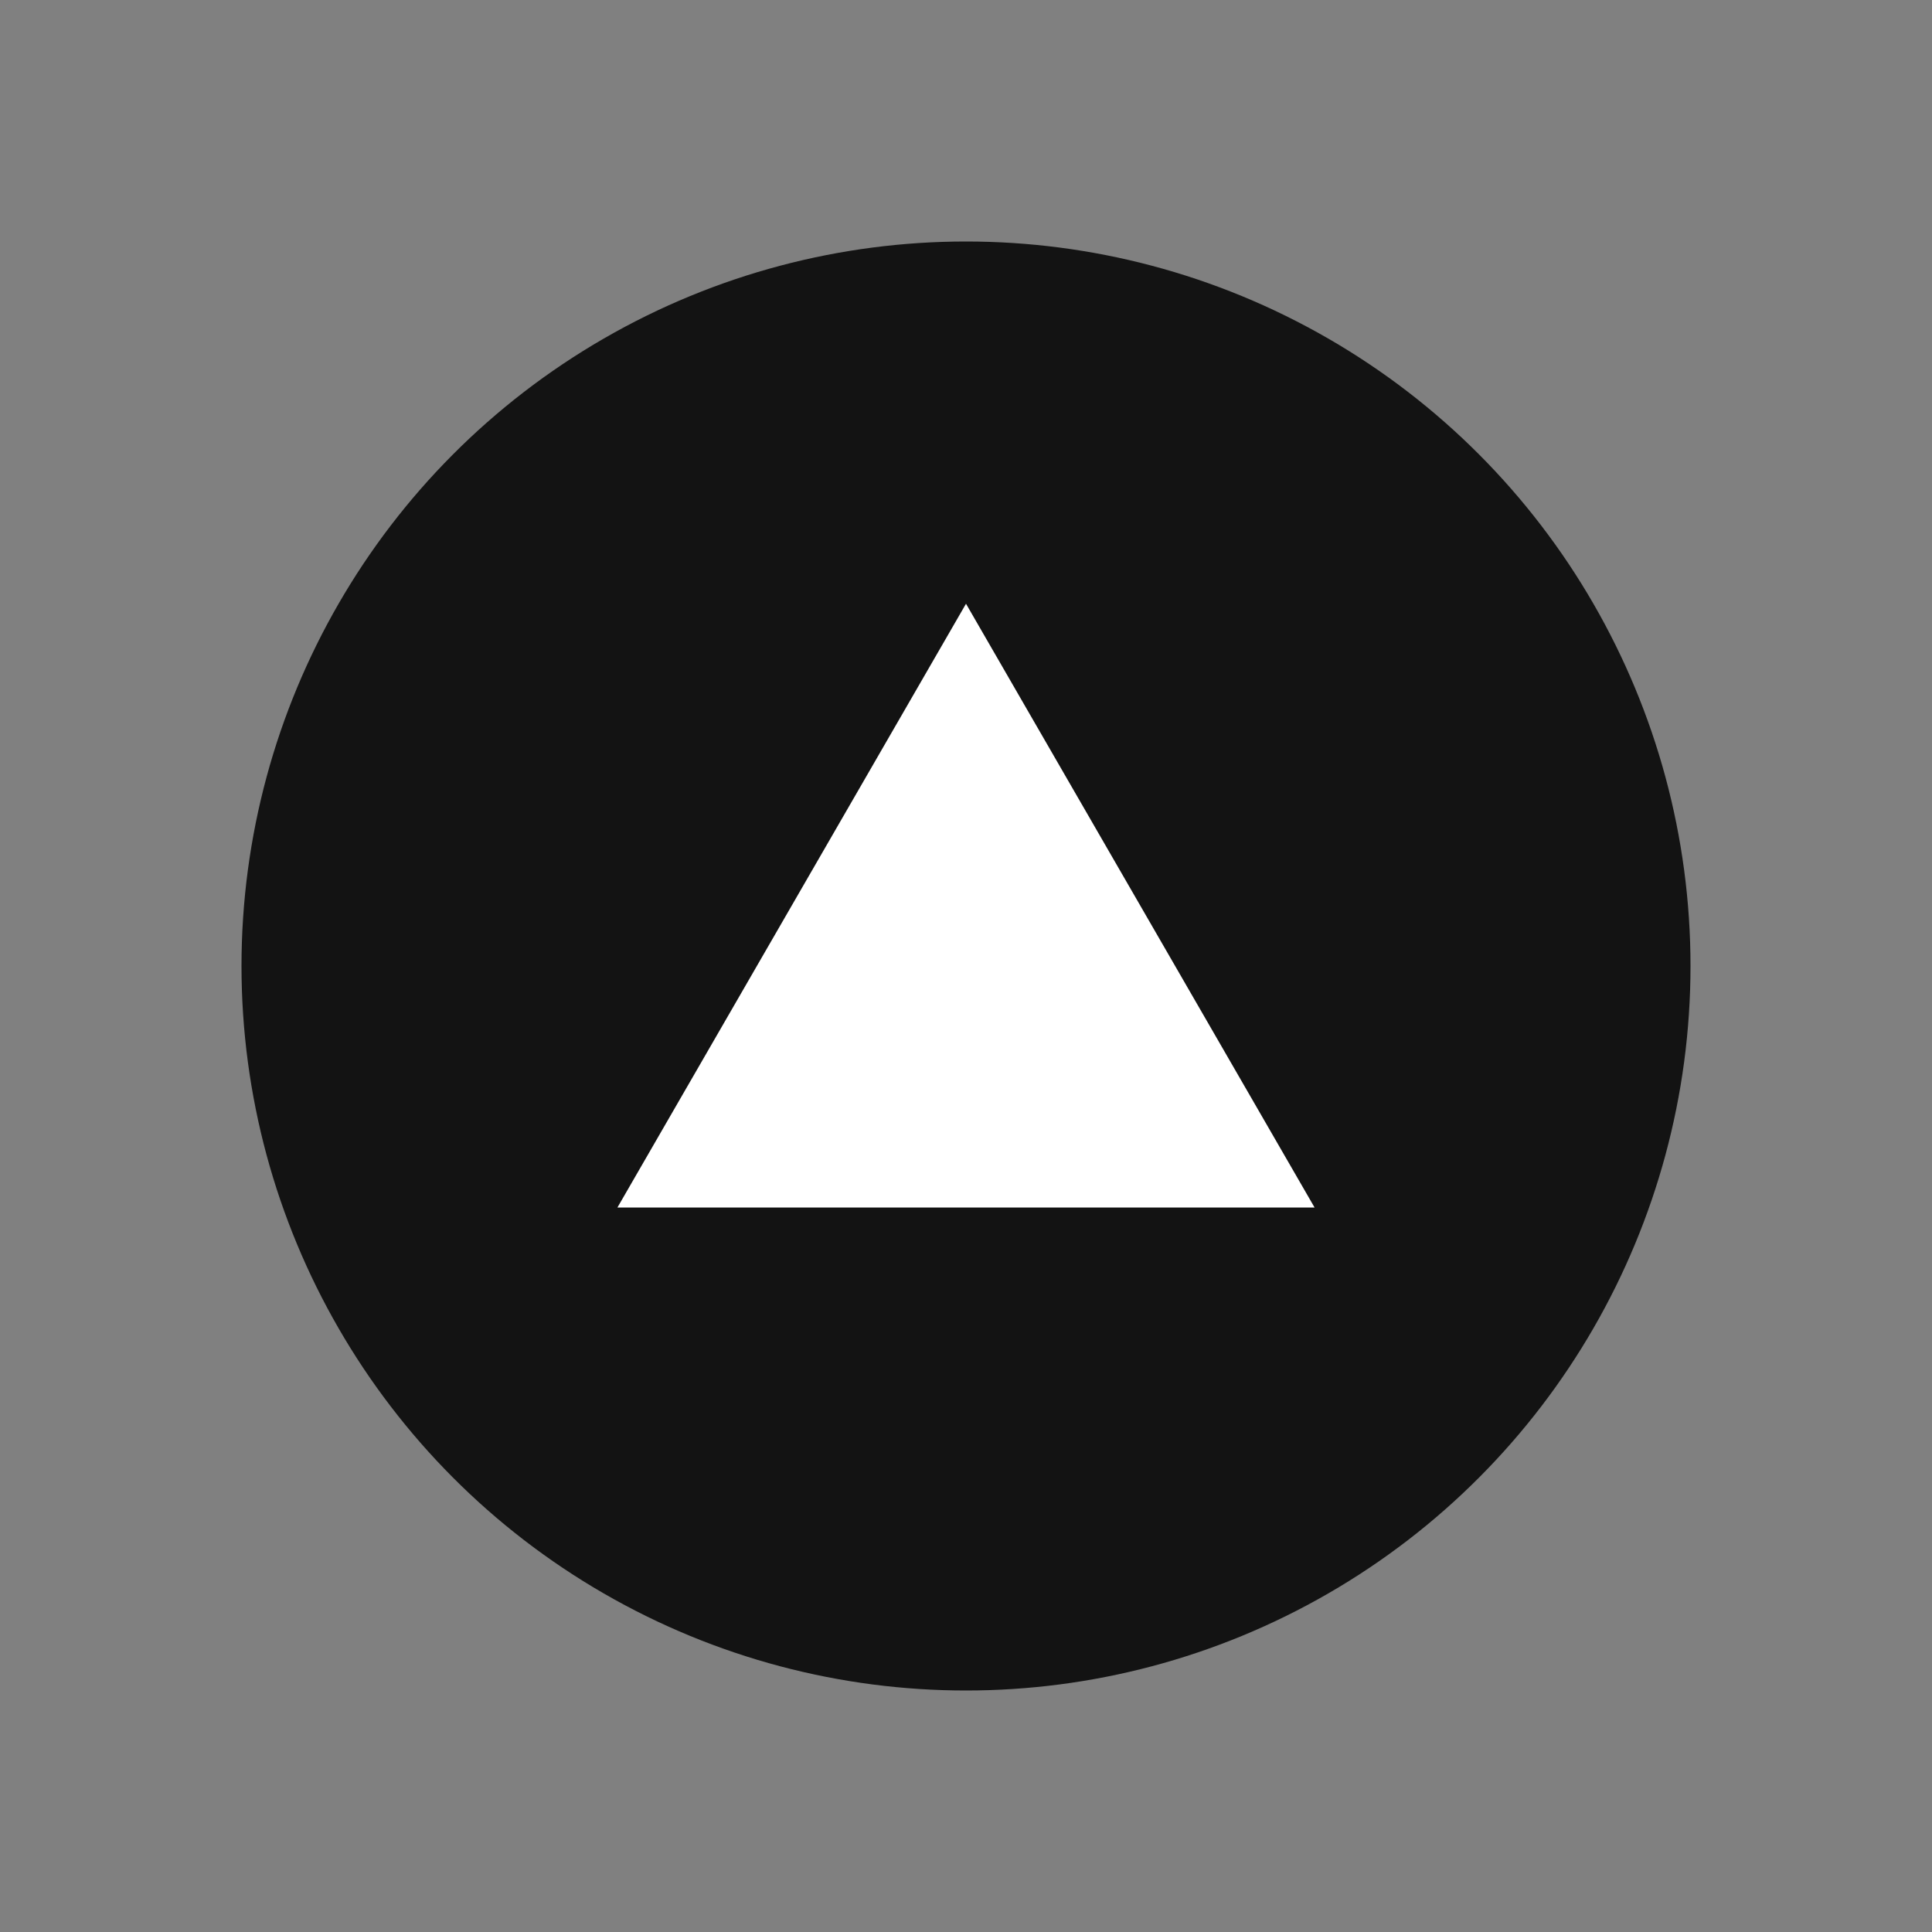 <svg width="48" height="48" viewBox="0 0 48 48" fill="none" xmlns="http://www.w3.org/2000/svg">
<rect x="0" y="0" width="48" height="48" fill="#808080" stroke="none"/>
<circle cx="24" cy="24" r="18" fill="#131313"/>
<path d="M24 15L32.66 30H15.34L24 15Z" fill="white"/>
</svg>

